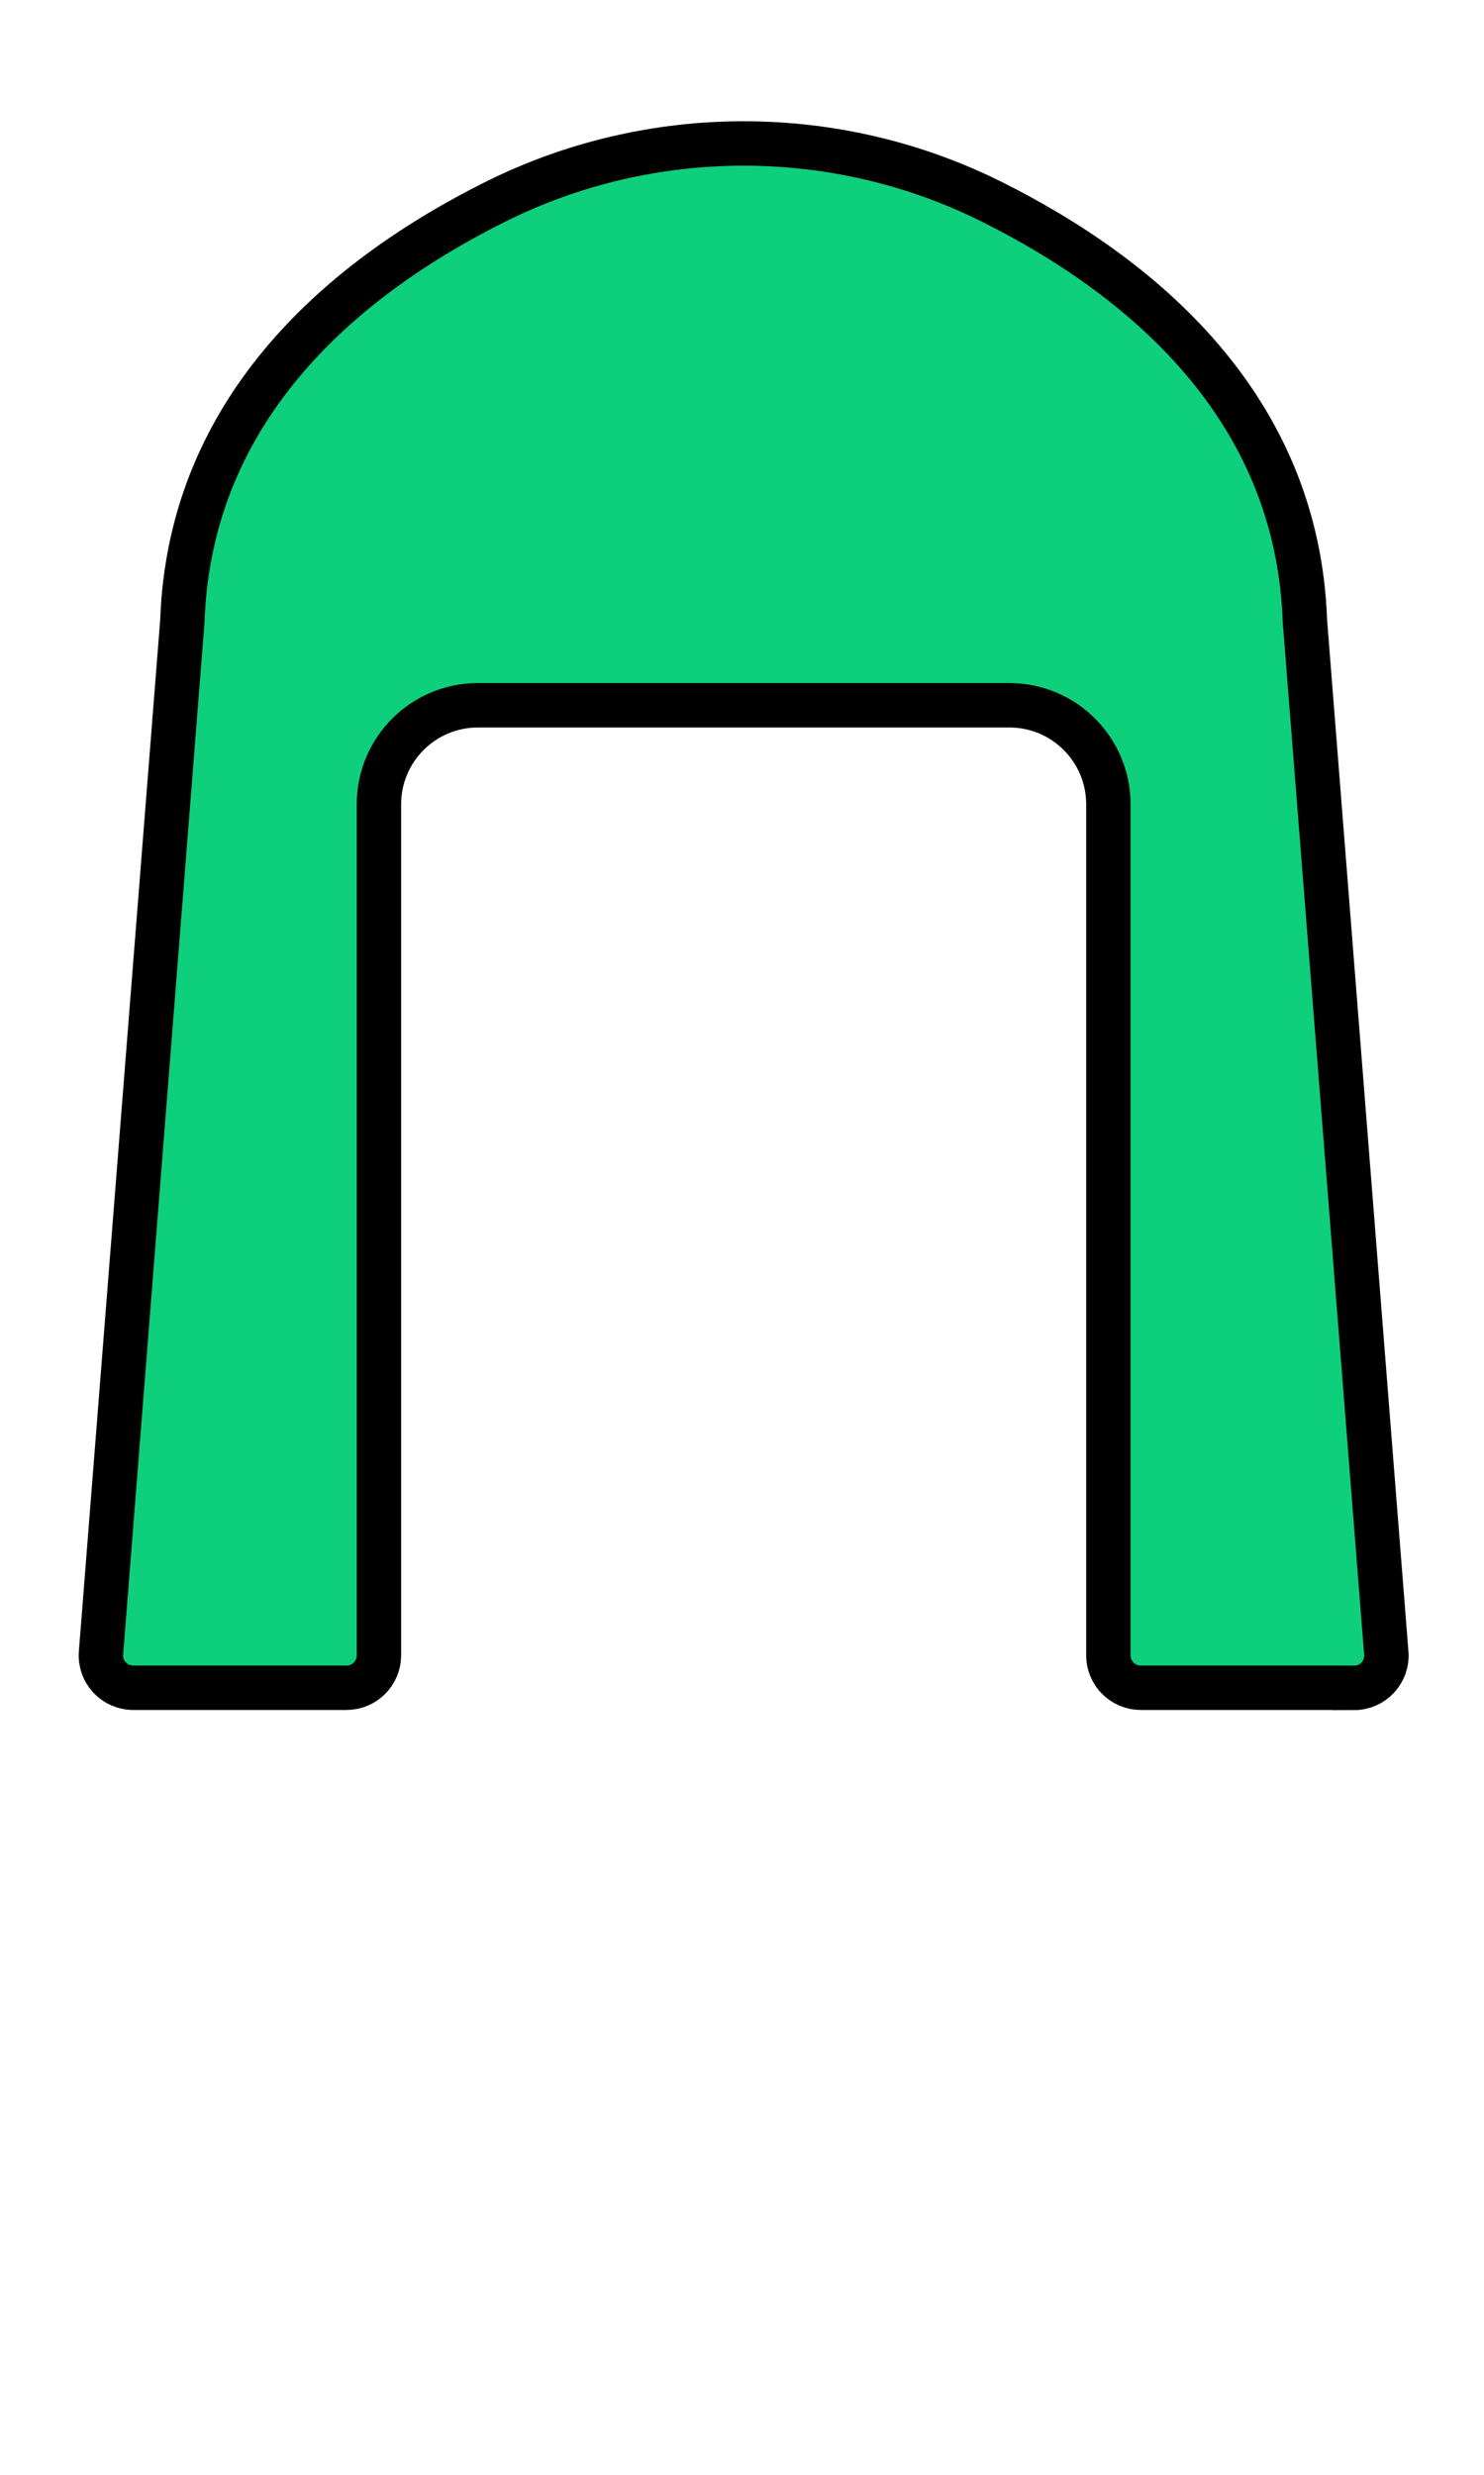 <?xml version="1.0" standalone="no"?><!-- Generator: Gravit.io --><svg xmlns="http://www.w3.org/2000/svg" xmlns:xlink="http://www.w3.org/1999/xlink" style="isolation:isolate" viewBox="0 0 899.2 1499.2" width="899.2" height="1499.2"><defs><clipPath id="_clipPath_7nfL9TFLlRYJHfwI2DyDEtdDaOW6Yf5M"><rect width="899.2" height="1499.2"/></clipPath></defs><g clip-path="url(#_clipPath_7nfL9TFLlRYJHfwI2DyDEtdDaOW6Yf5M)"><path d=" M 820.5 1022.4 C 831.9 1022.4 840.9 1012.7 840 1001.3 L 790.7 376.3 C 786.2 245.3 690.5 167.1 601.7 122.6 C 506.9 75 394.2 75 299.4 122.6 C 210.7 167 115 245.2 110.5 376.2 L 61.2 1001.2 C 60.3 1012.6 69.3 1022.3 80.7 1022.3 L 210 1022.3 C 220.8 1022.3 229.6 1013.5 229.6 1002.7 L 229.6 487.2 C 229.6 454 256.5 427.2 289.6 427.2 L 450.6 427.2 L 611.6 427.2 C 644.8 427.2 671.6 454.1 671.6 487.2 L 671.6 1002.7 C 671.6 1013.5 680.4 1022.3 691.2 1022.3 L 820.5 1022.3 L 820.5 1022.4 Z " fill="rgb(14,207,124)" vector-effect="non-scaling-stroke" stroke-width="26.9" stroke="rgb(0,0,0)" stroke-linejoin="miter" stroke-linecap="butt" stroke-miterlimit="10"/></g></svg>
